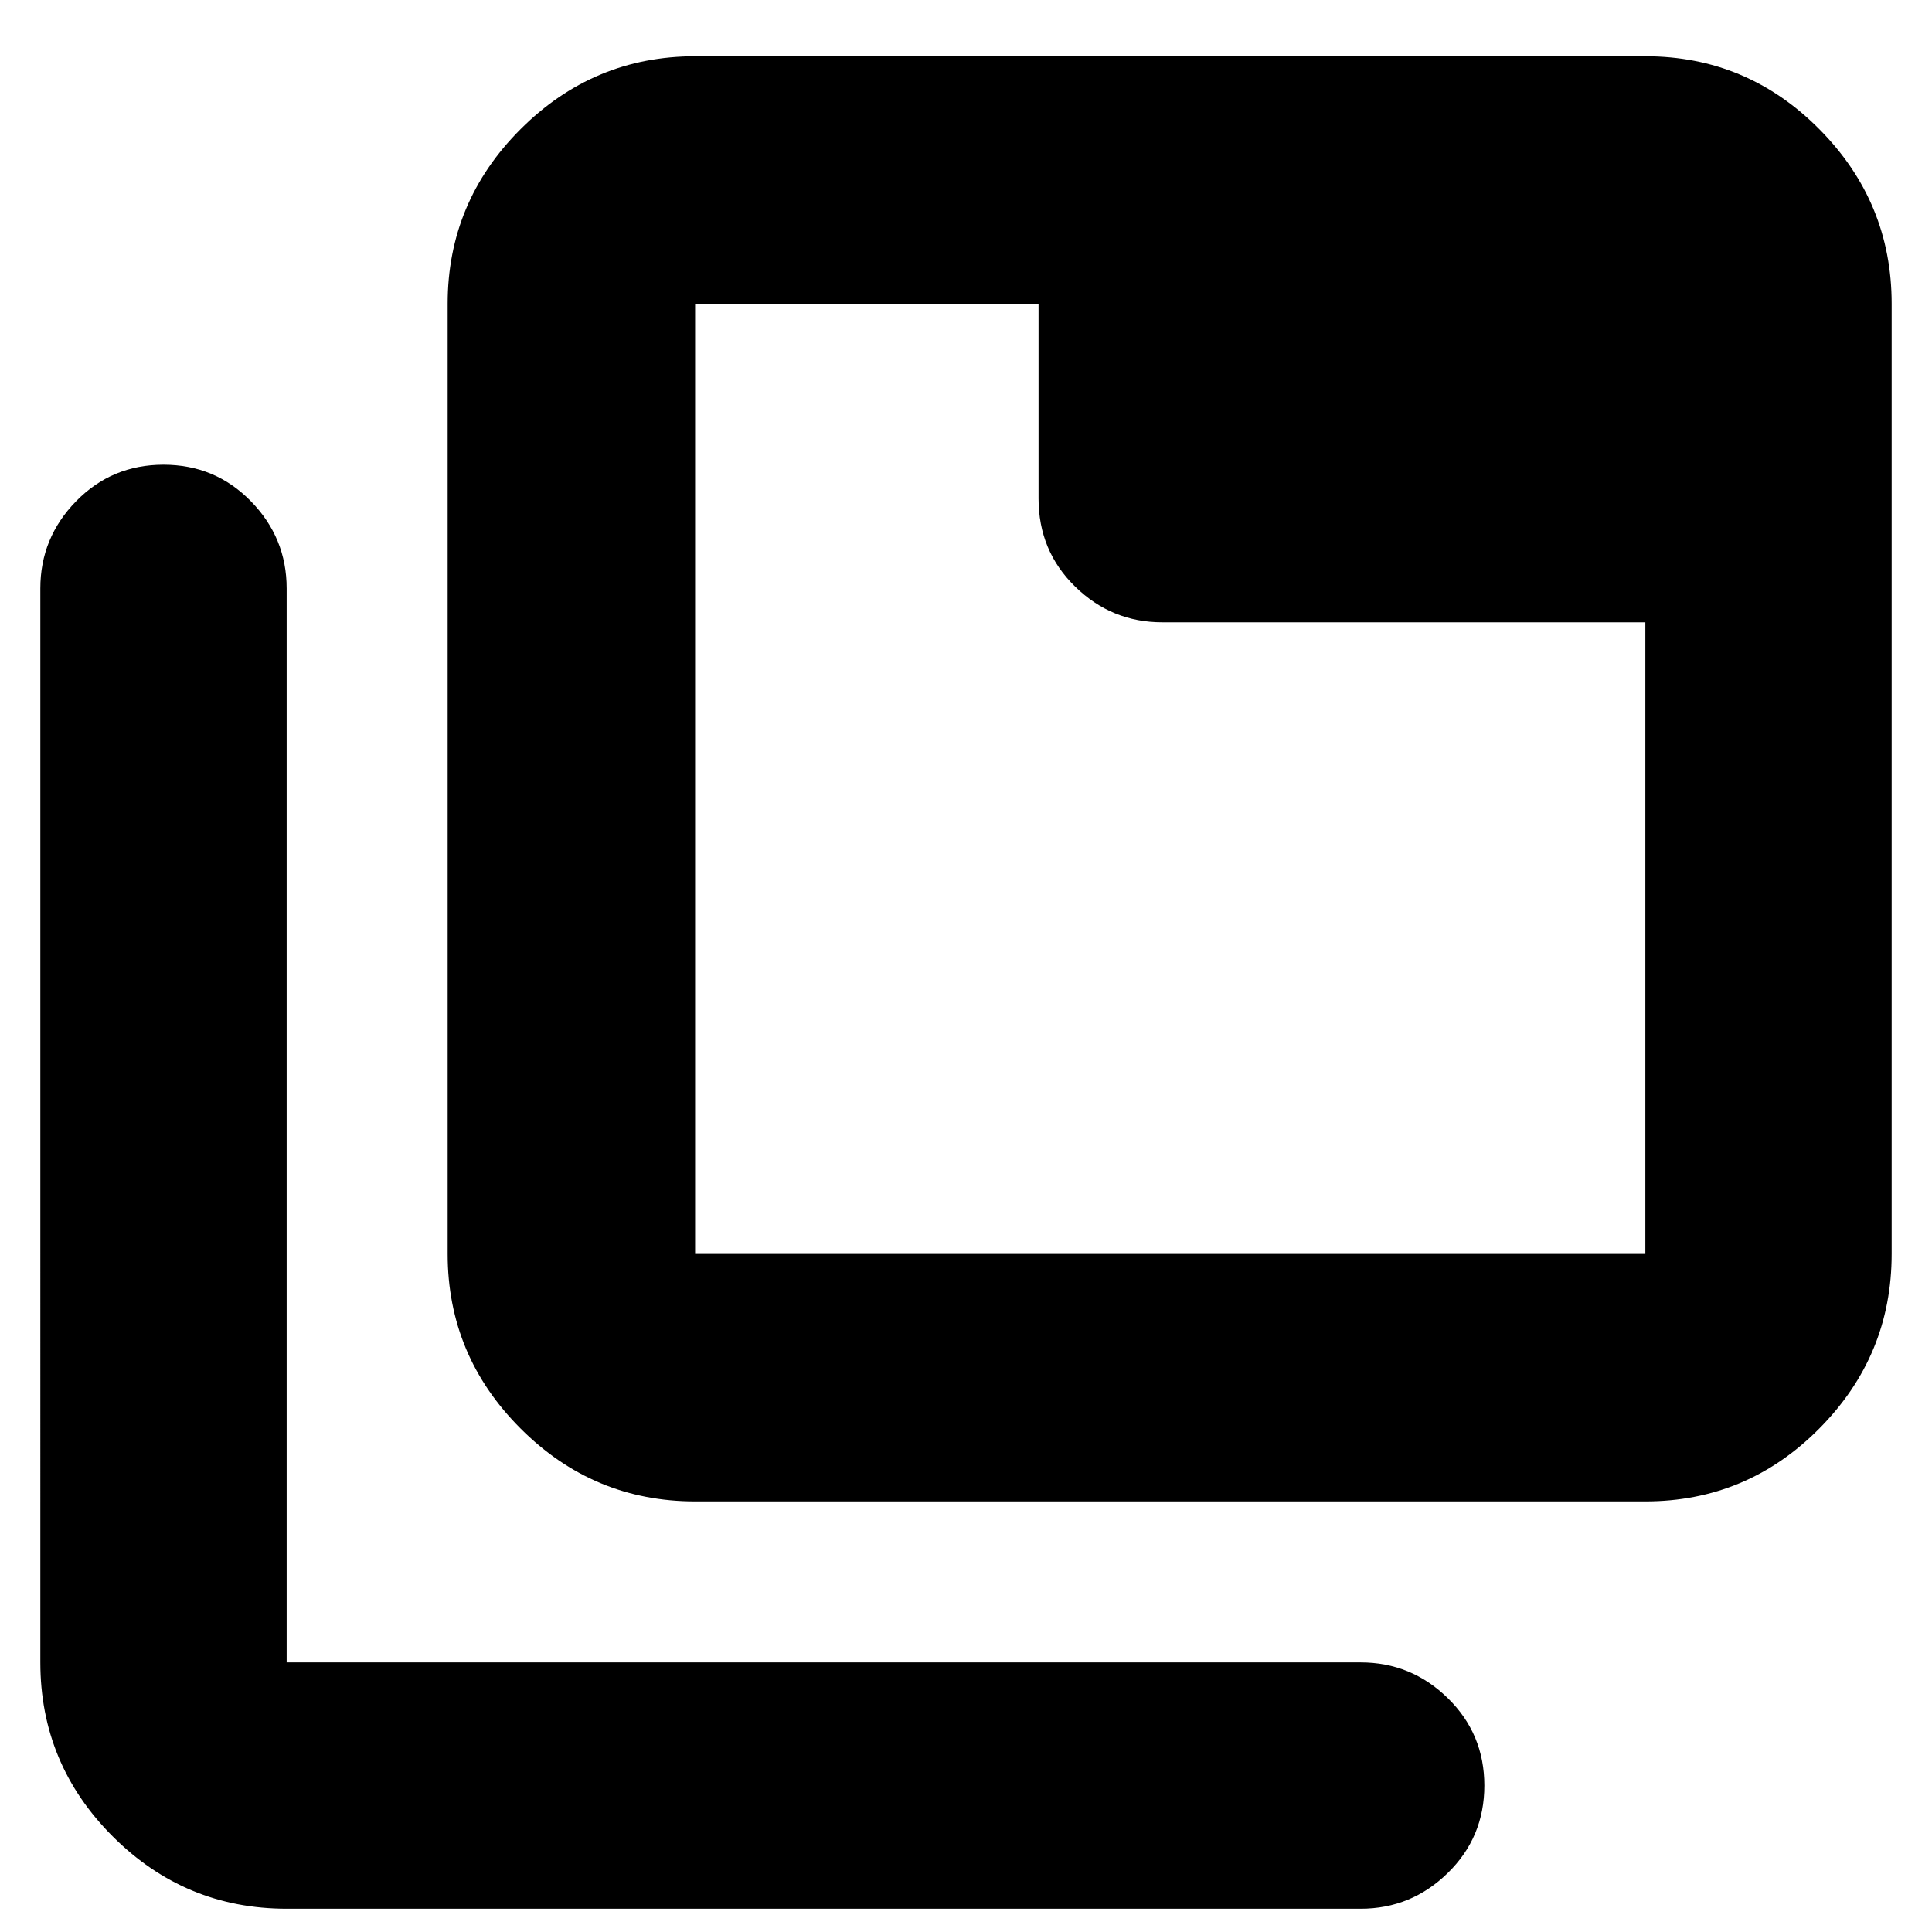 <svg xmlns="http://www.w3.org/2000/svg" height="24" viewBox="0 96 960 960" width="24"><path d="M345.392 842.043q-50.508 0-86.733-36.224-36.224-36.225-36.224-86.733V246.913q0-50.508 36.224-86.733 36.225-36.225 86.733-36.225h472.173q50.508 0 86.45 36.225t35.942 86.733v472.173q0 50.508-35.942 86.733-35.942 36.224-86.45 36.224H345.392Zm0-122.957h472.173V405.217H577.523q-25.166 0-43.322-17.761-18.157-17.761-18.157-43.718v-96.825H345.392v472.173ZM142.435 1044.44q-50.508 0-86.45-35.95-35.942-35.939-35.942-86.447V388.391q0-25.165 17.76-43.322 17.762-18.156 43.436-18.156t43.435 18.156q17.761 18.157 17.761 43.322v533.652h533.652q25.165 0 43.322 17.761 18.156 17.761 18.156 43.435 0 25.671-18.156 43.431-18.157 17.77-43.322 17.77H142.435Zm202.957-797.527v472.173-472.173Z"/></svg>